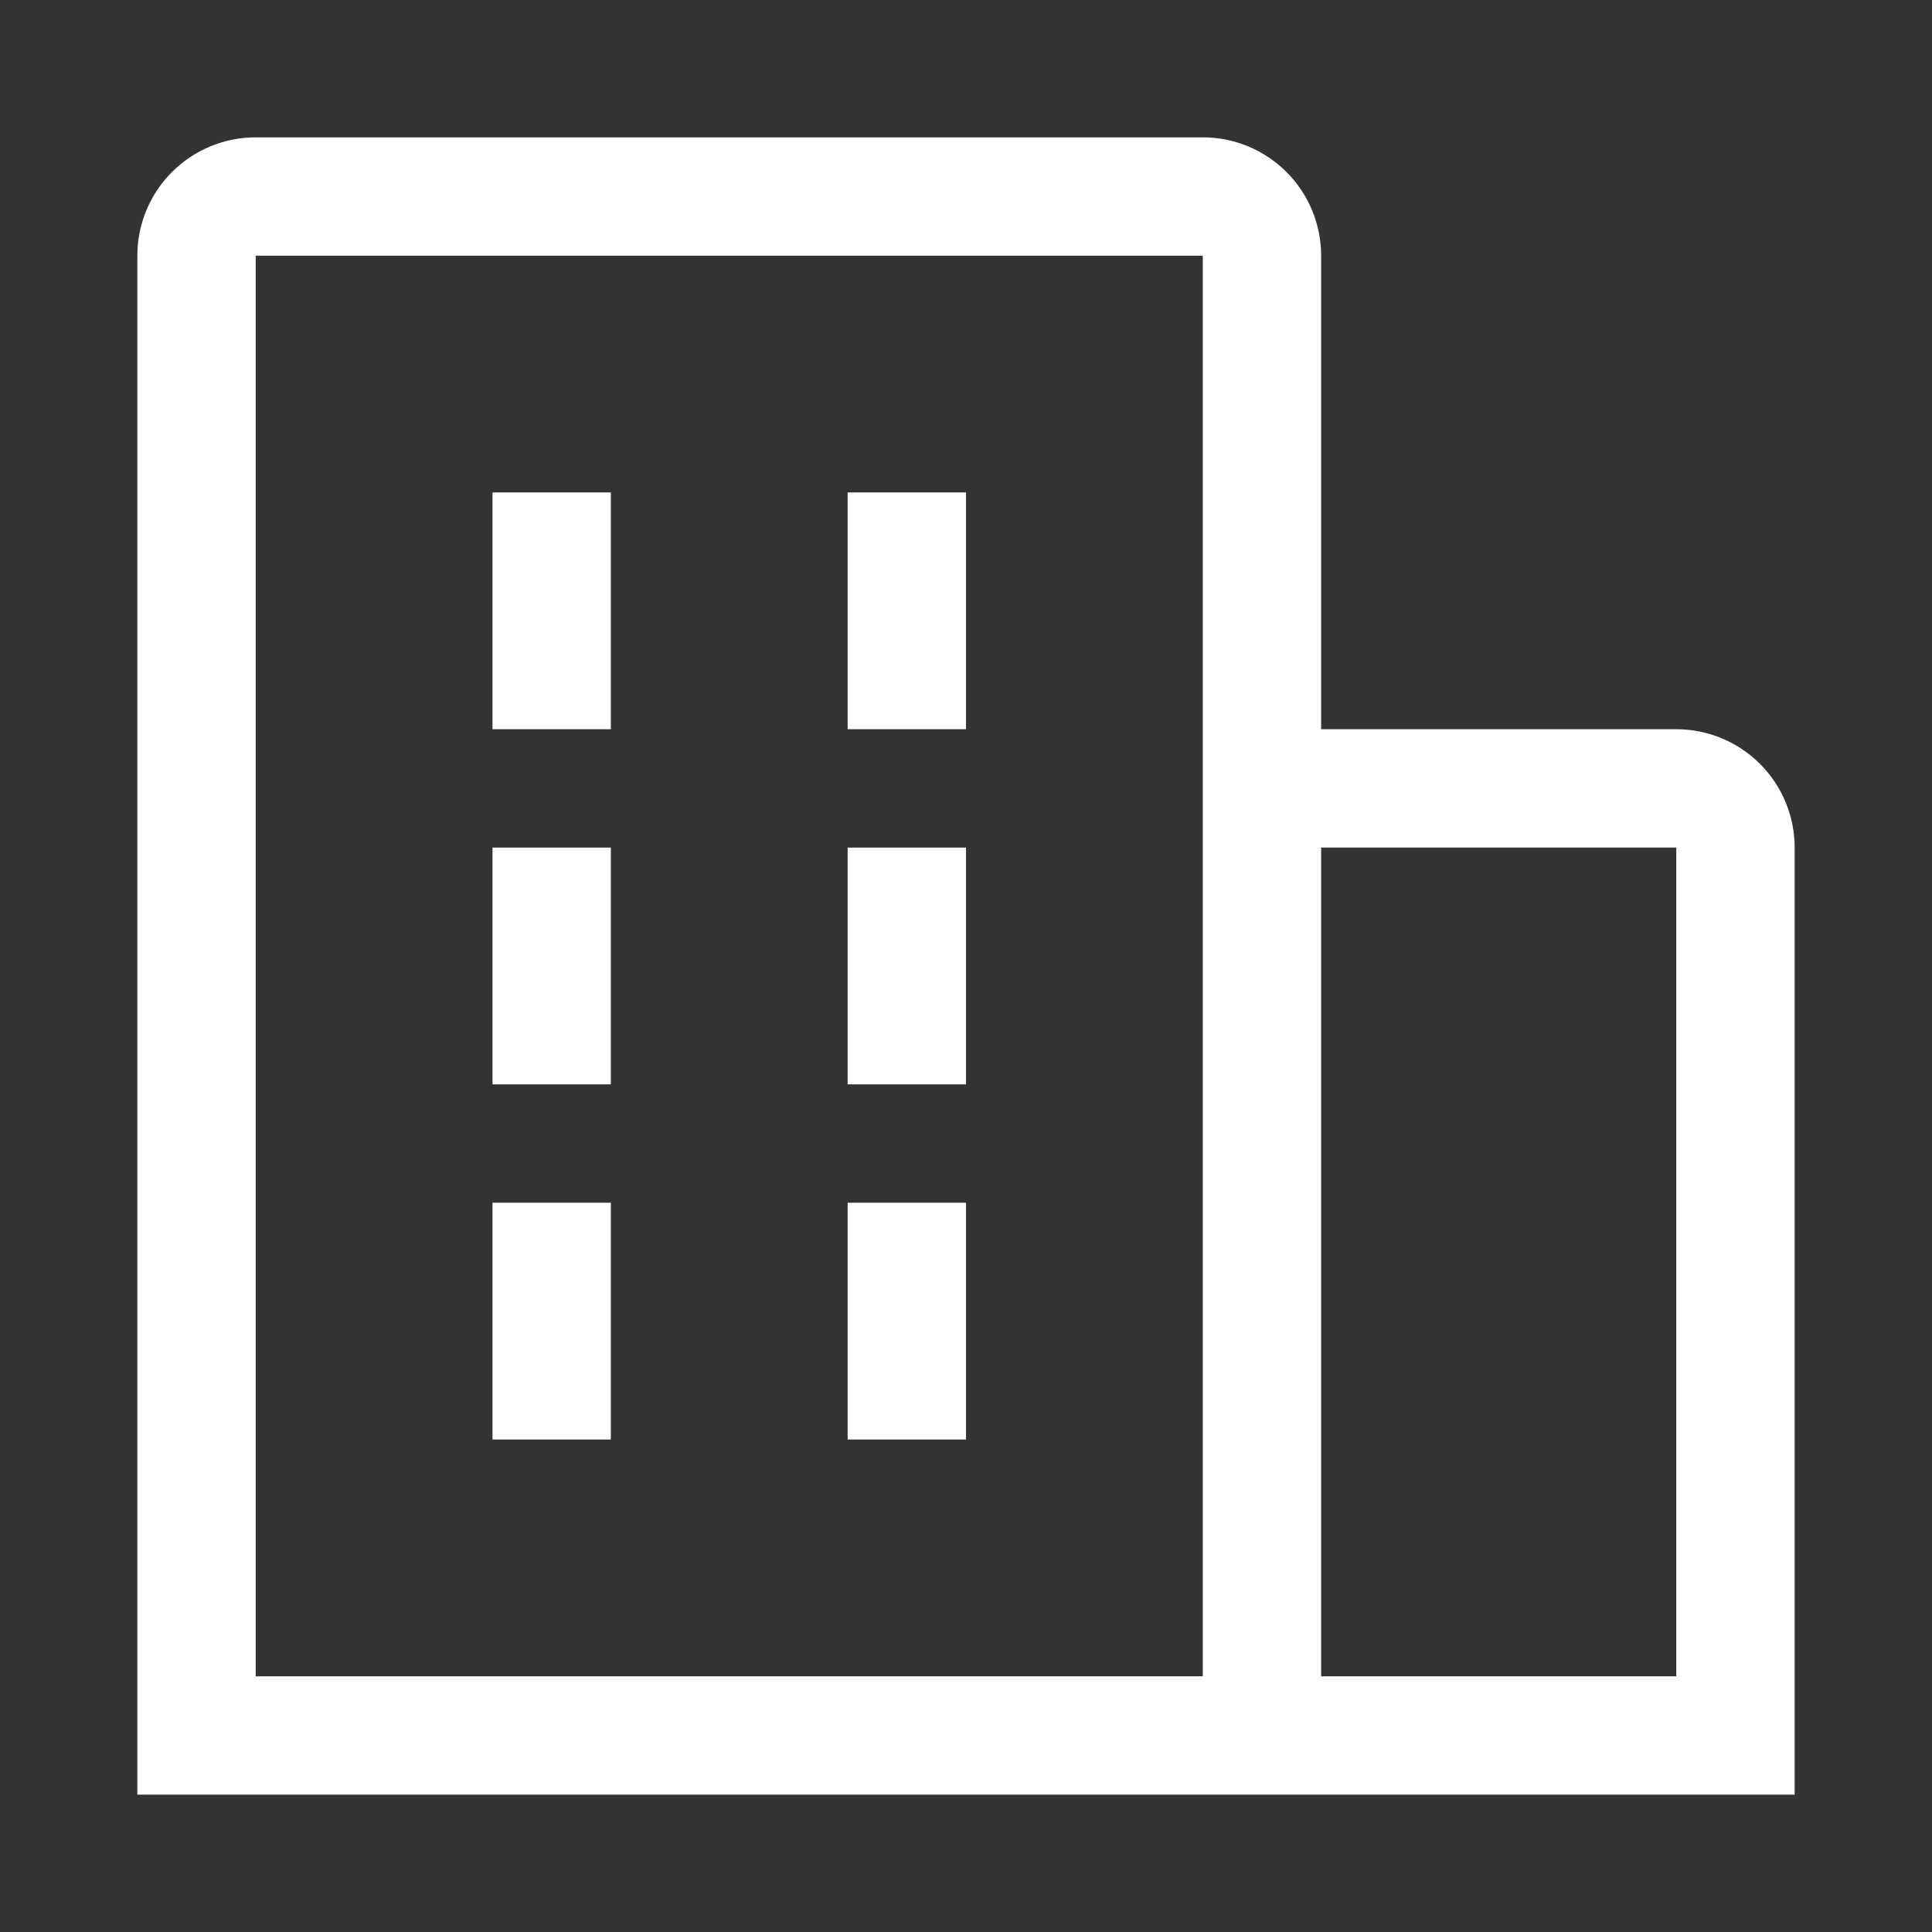 <svg width="34" height="34" viewBox="0 0 34 34" fill="none" xmlns="http://www.w3.org/2000/svg">
<rect x="0" y="0" width="34" height="34" fill="#333333" stroke="none"/>
<path d="M8.667 8.666H10.75V12.833H8.667V8.666ZM8.667 14.916H10.75V19.083H8.667V14.916ZM14.917 8.666H17V12.833H14.917V8.666ZM14.917 14.916H17V19.083H14.917V14.916ZM8.667 21.166H10.75V25.333H8.667V21.166ZM14.917 21.166H17V25.333H14.917V21.166Z" fill="white"/>
<path d="M31.583 14.916C31.583 14.364 31.364 13.834 30.973 13.443C30.582 13.053 30.053 12.833 29.5 12.833H23.25V4.5C23.25 3.947 23.03 3.417 22.64 3.027C22.249 2.636 21.719 2.417 21.167 2.417H4.5C3.947 2.417 3.418 2.636 3.027 3.027C2.636 3.417 2.417 3.947 2.417 4.5V31.583H31.583V14.916ZM4.5 4.5H21.167V29.5H4.5V4.5ZM23.25 29.5V14.916H29.5V29.5H23.25Z" fill="white"/>
</svg>

